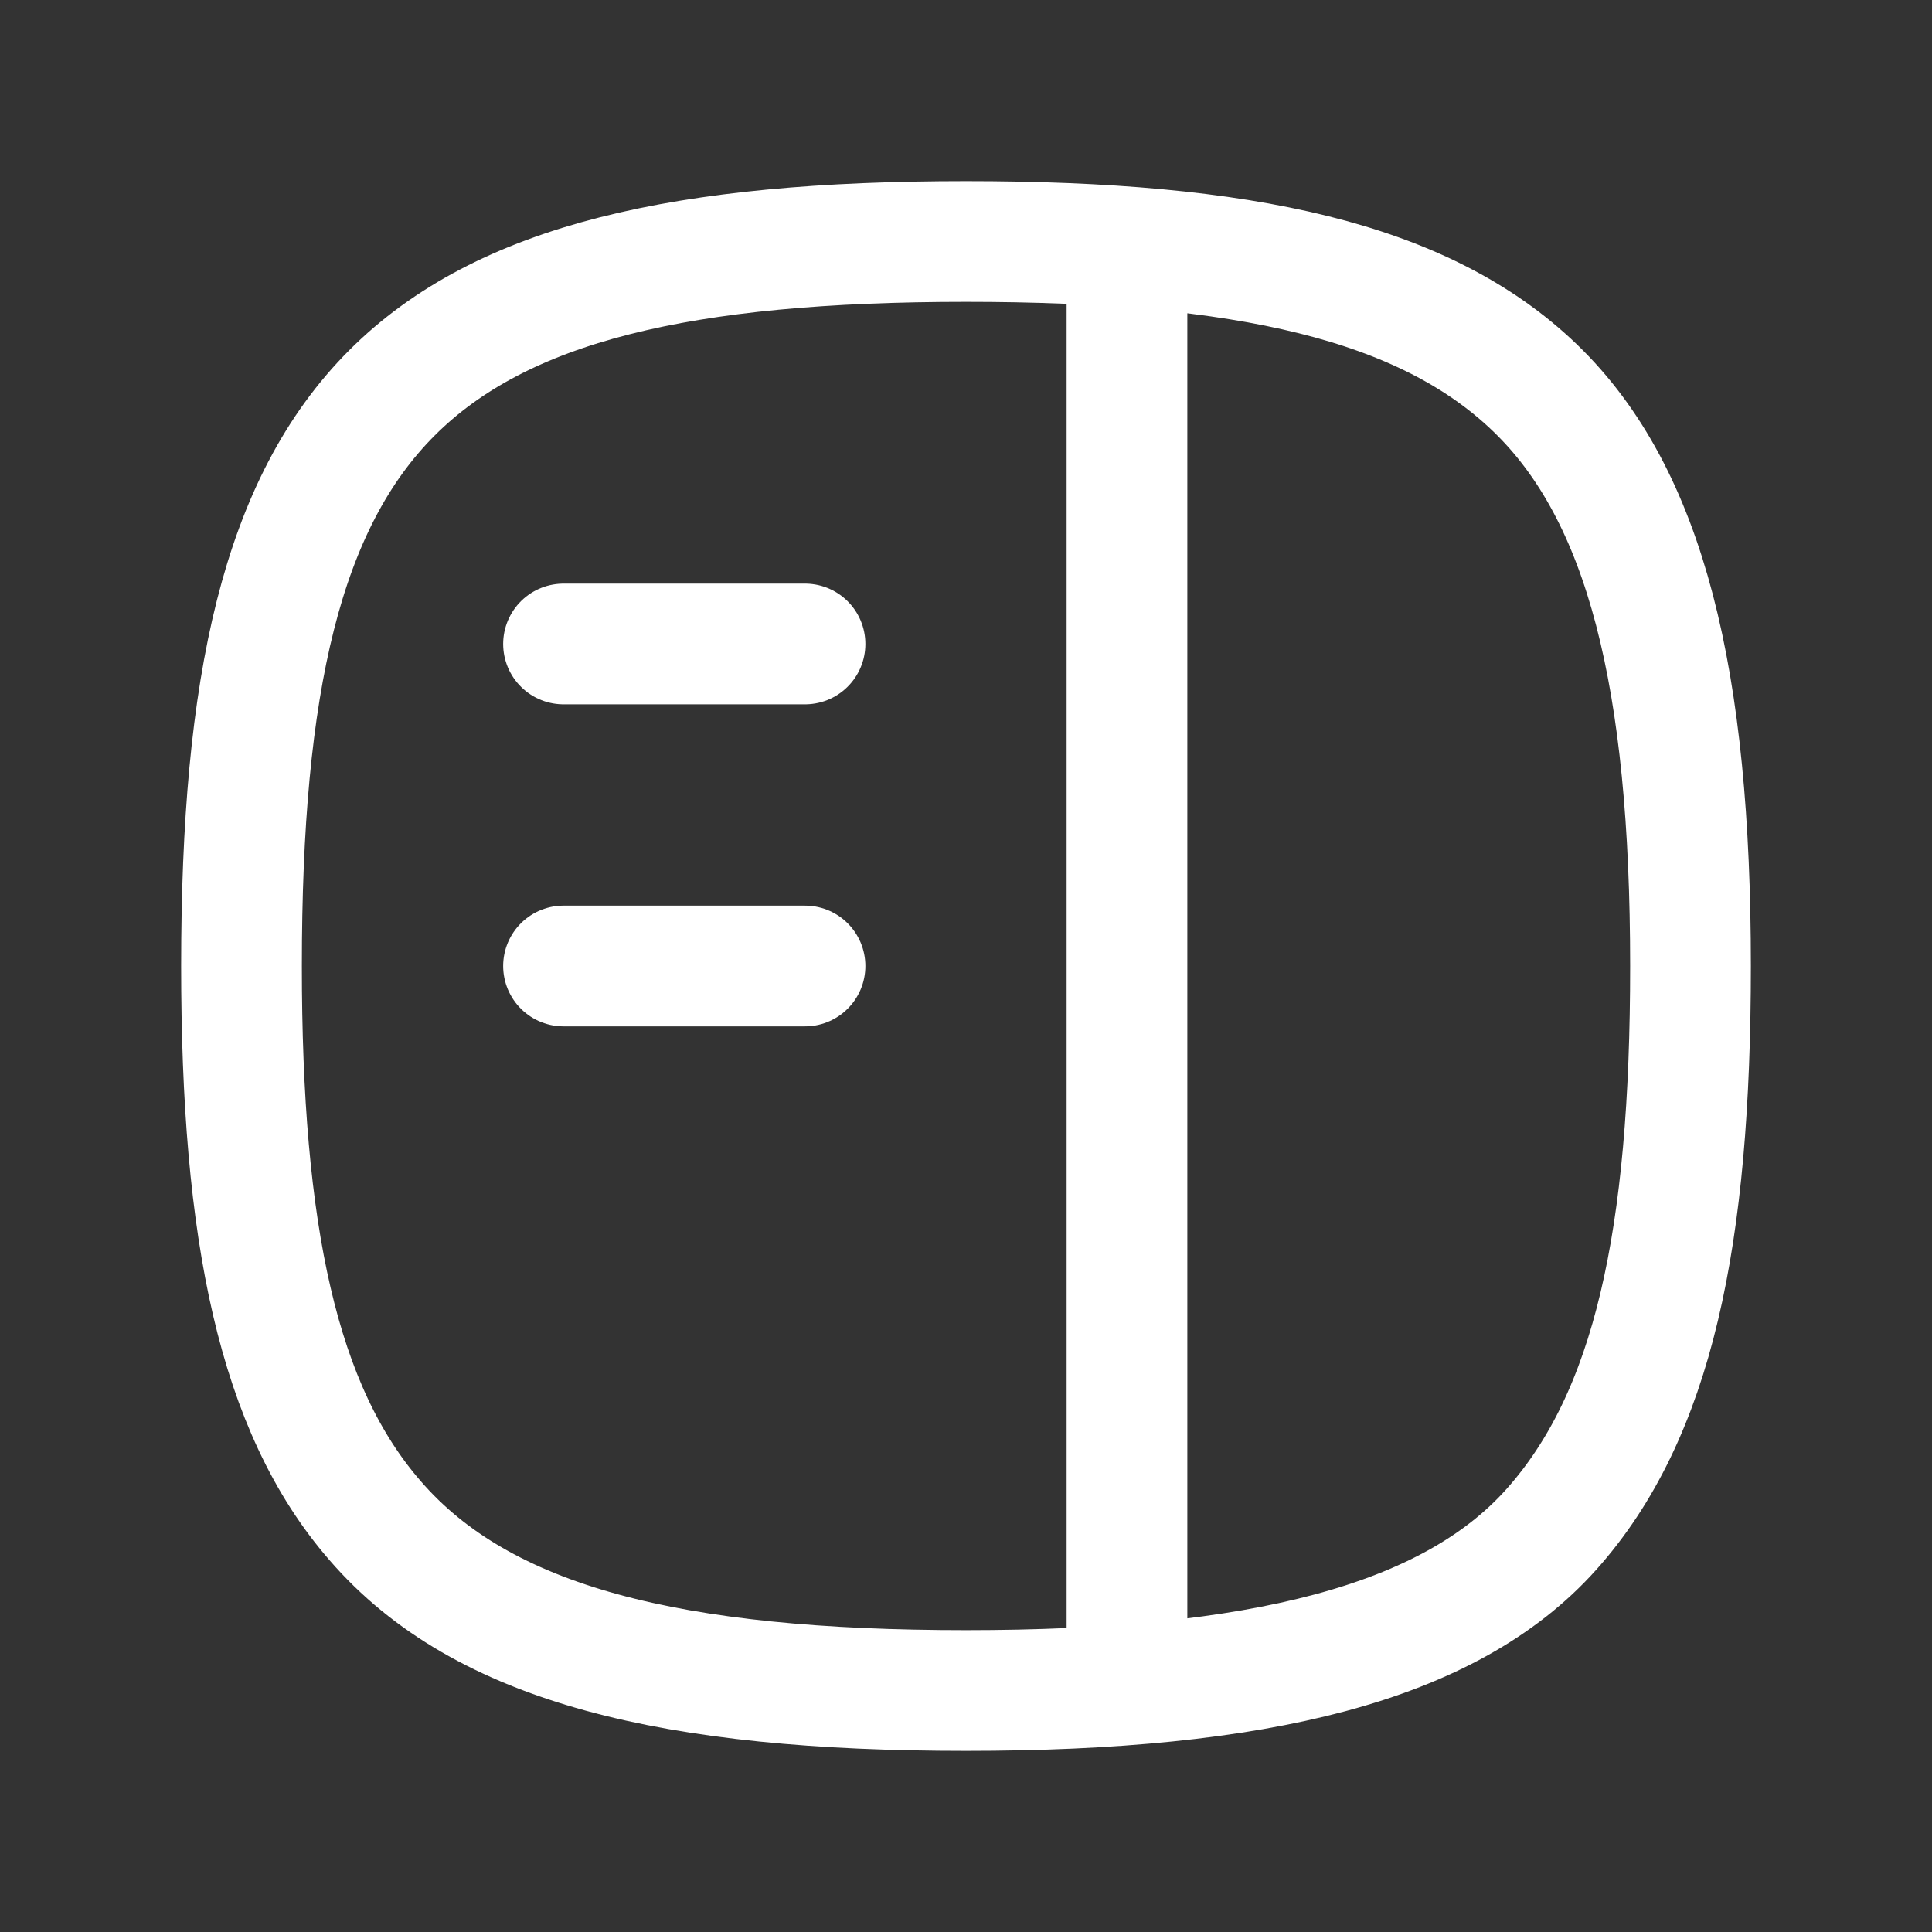 <svg width="25" height="25" viewBox="0 0 25 25" fill="none" xmlns="http://www.w3.org/2000/svg">
<rect x="0" y="0" width="25" height="25" fill="#333333" stroke="none"/>
<path d="M12.5 3.125C16.094 3.125 18.427 3.635 19.865 5.021C21.302 6.406 21.875 8.802 21.875 12.5C21.875 16.01 21.396 18.312 20.073 19.792C18.75 21.271 16.281 21.875 12.5 21.875C8.719 21.875 6.25 21.292 4.854 19.677C3.594 18.229 3.125 15.948 3.125 12.5C3.125 8.854 3.646 6.51 5.073 5.083C6.5 3.656 8.854 3.125 12.5 3.125Z" stroke="white" stroke-width="1.562" stroke-linecap="round" stroke-linejoin="round"/>
<path d="M14.583 21.615V3.385" stroke="white" stroke-width="1.562" stroke-linecap="round" stroke-linejoin="round"/>
<path d="M10.417 8.333H7.292" stroke="white" stroke-width="1.562" stroke-linecap="round" stroke-linejoin="round"/>
<path d="M10.417 12.5H7.292" stroke="white" stroke-width="1.562" stroke-linecap="round" stroke-linejoin="round"/>
</svg>

